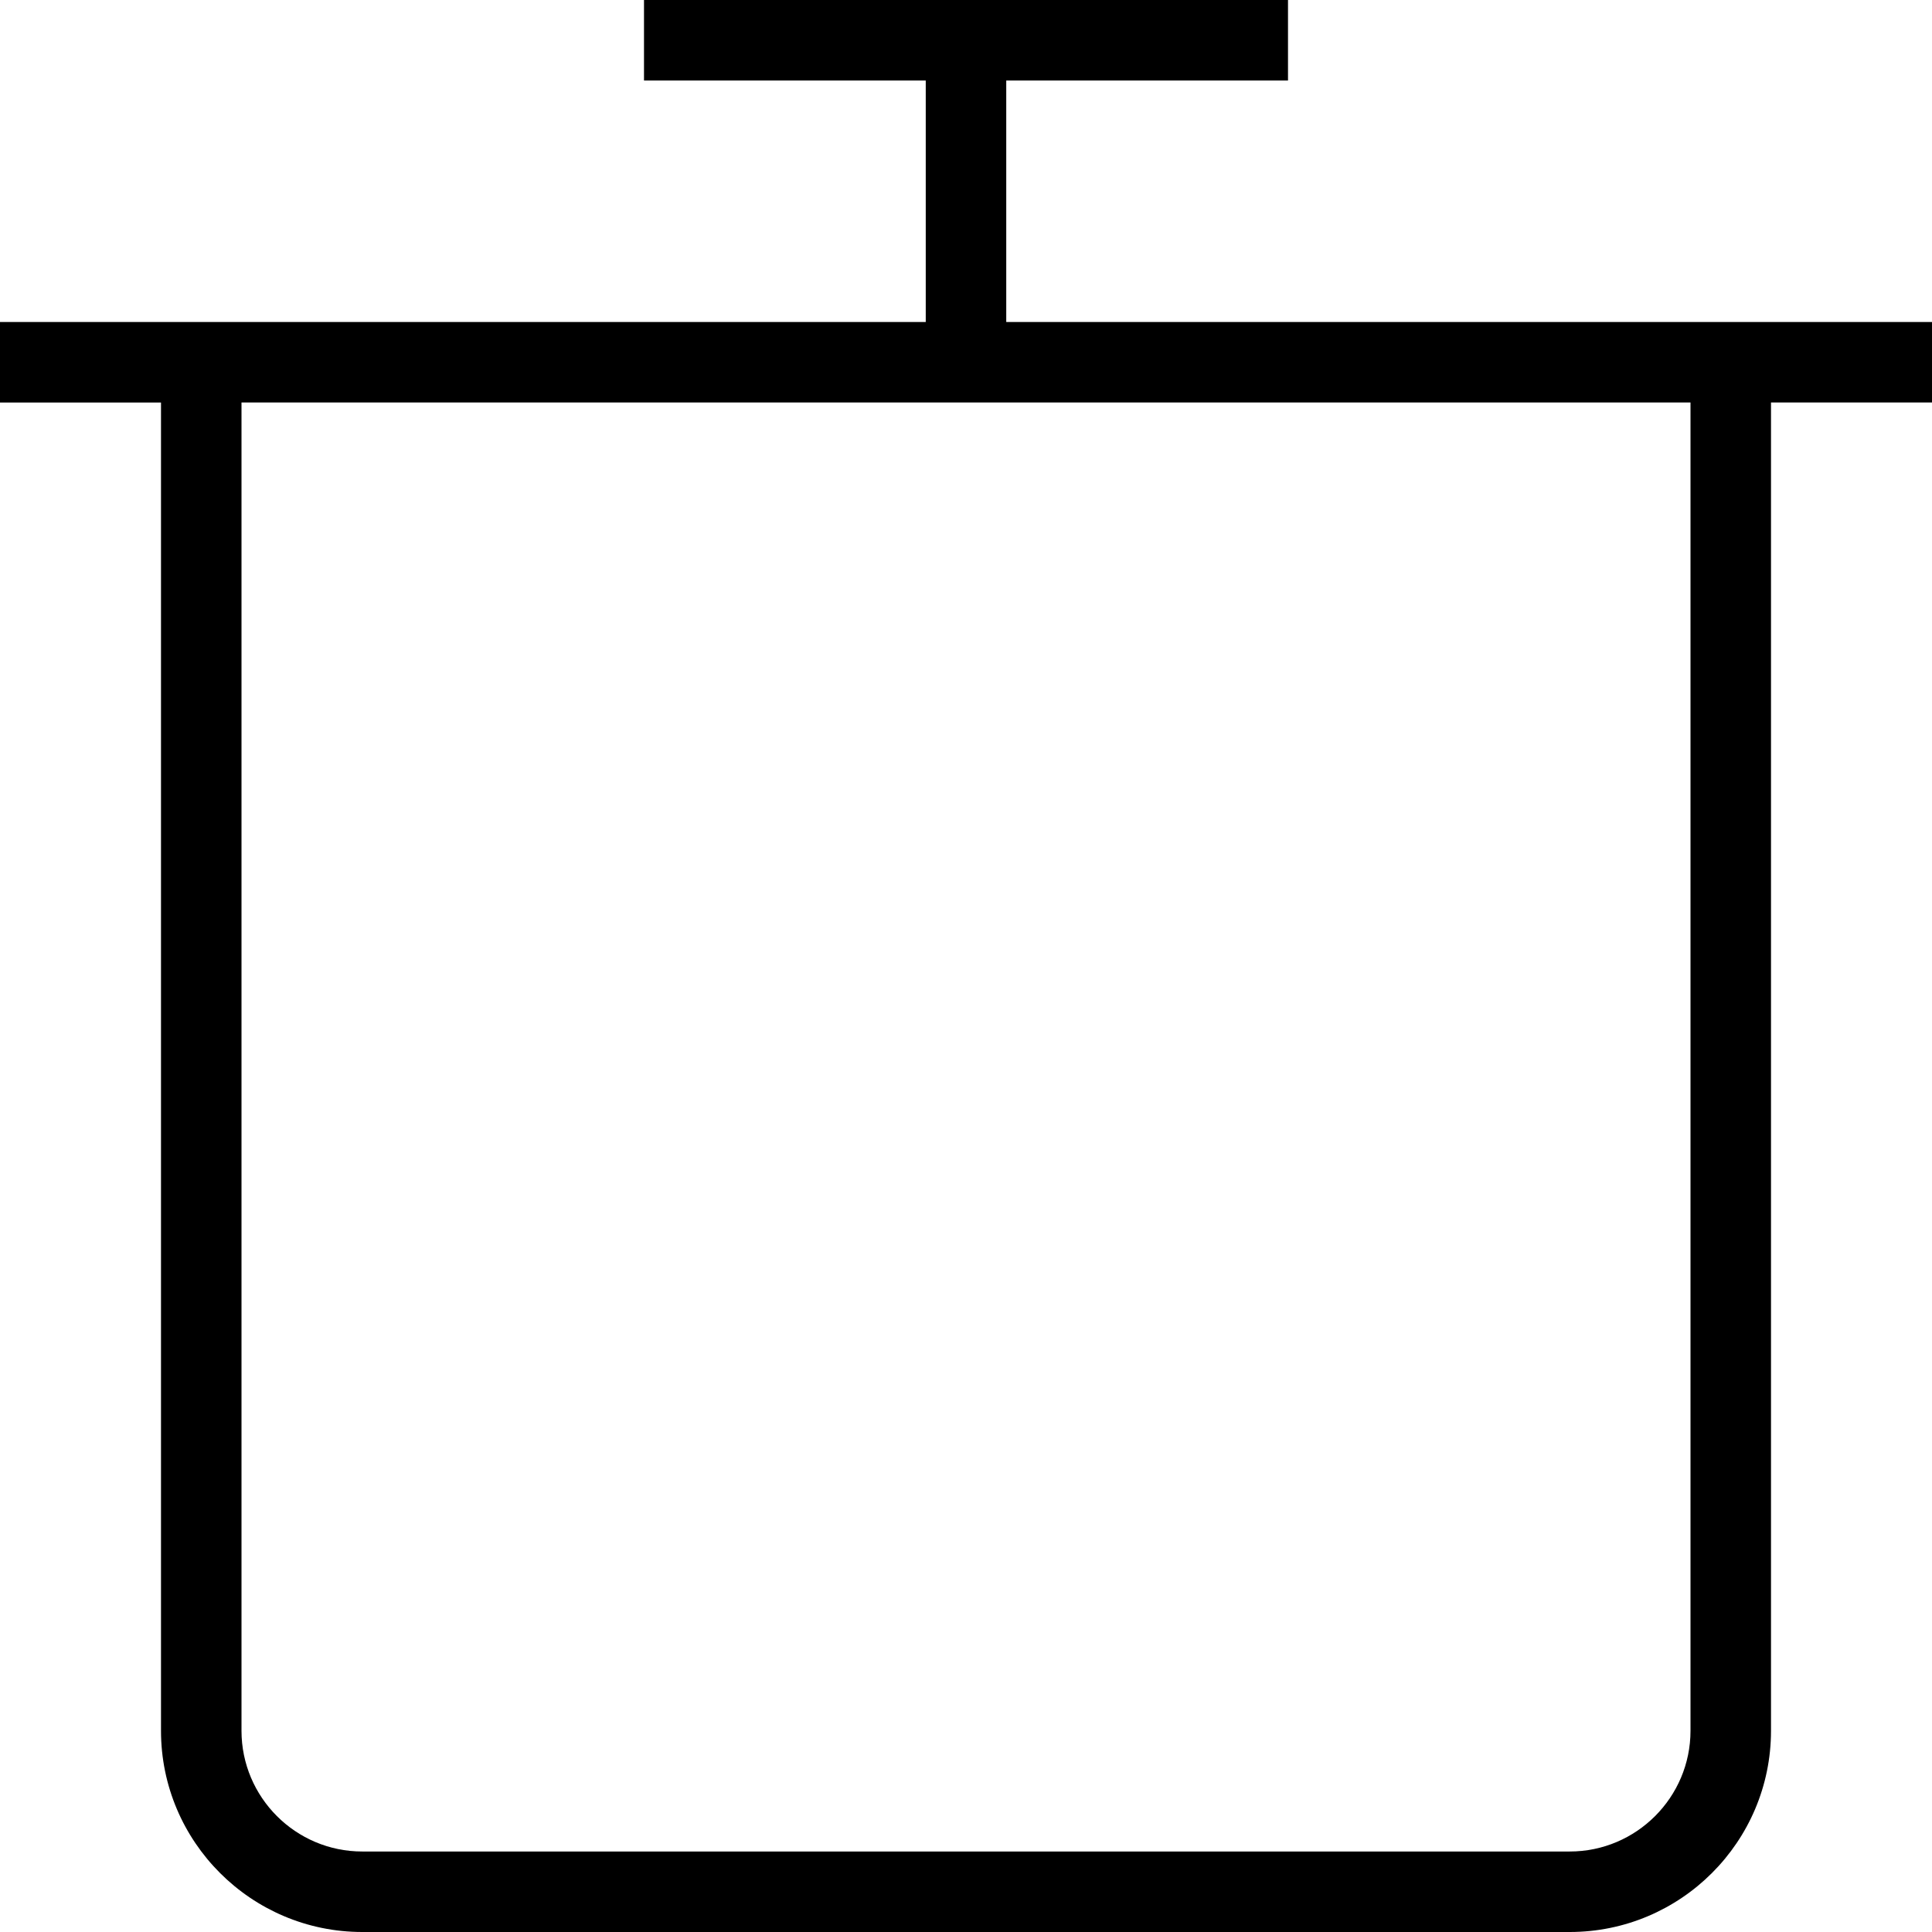 <svg xmlns="http://www.w3.org/2000/svg" width="512" height="512" data-name="Layer 1" viewBox="0 0 24 24"><path d="M24 4H12.5V1H16V0H8v1h3.5v3H0v1h2v16.5C2 22.879 3.122 24 4.5 24h15c1.378 0 2.5-1.121 2.5-2.5V5h2V4Zm-3 17.5c0 .827-.673 1.5-1.5 1.5h-15c-.827 0-1.5-.673-1.5-1.5V5h18v16.5Z"/></svg>